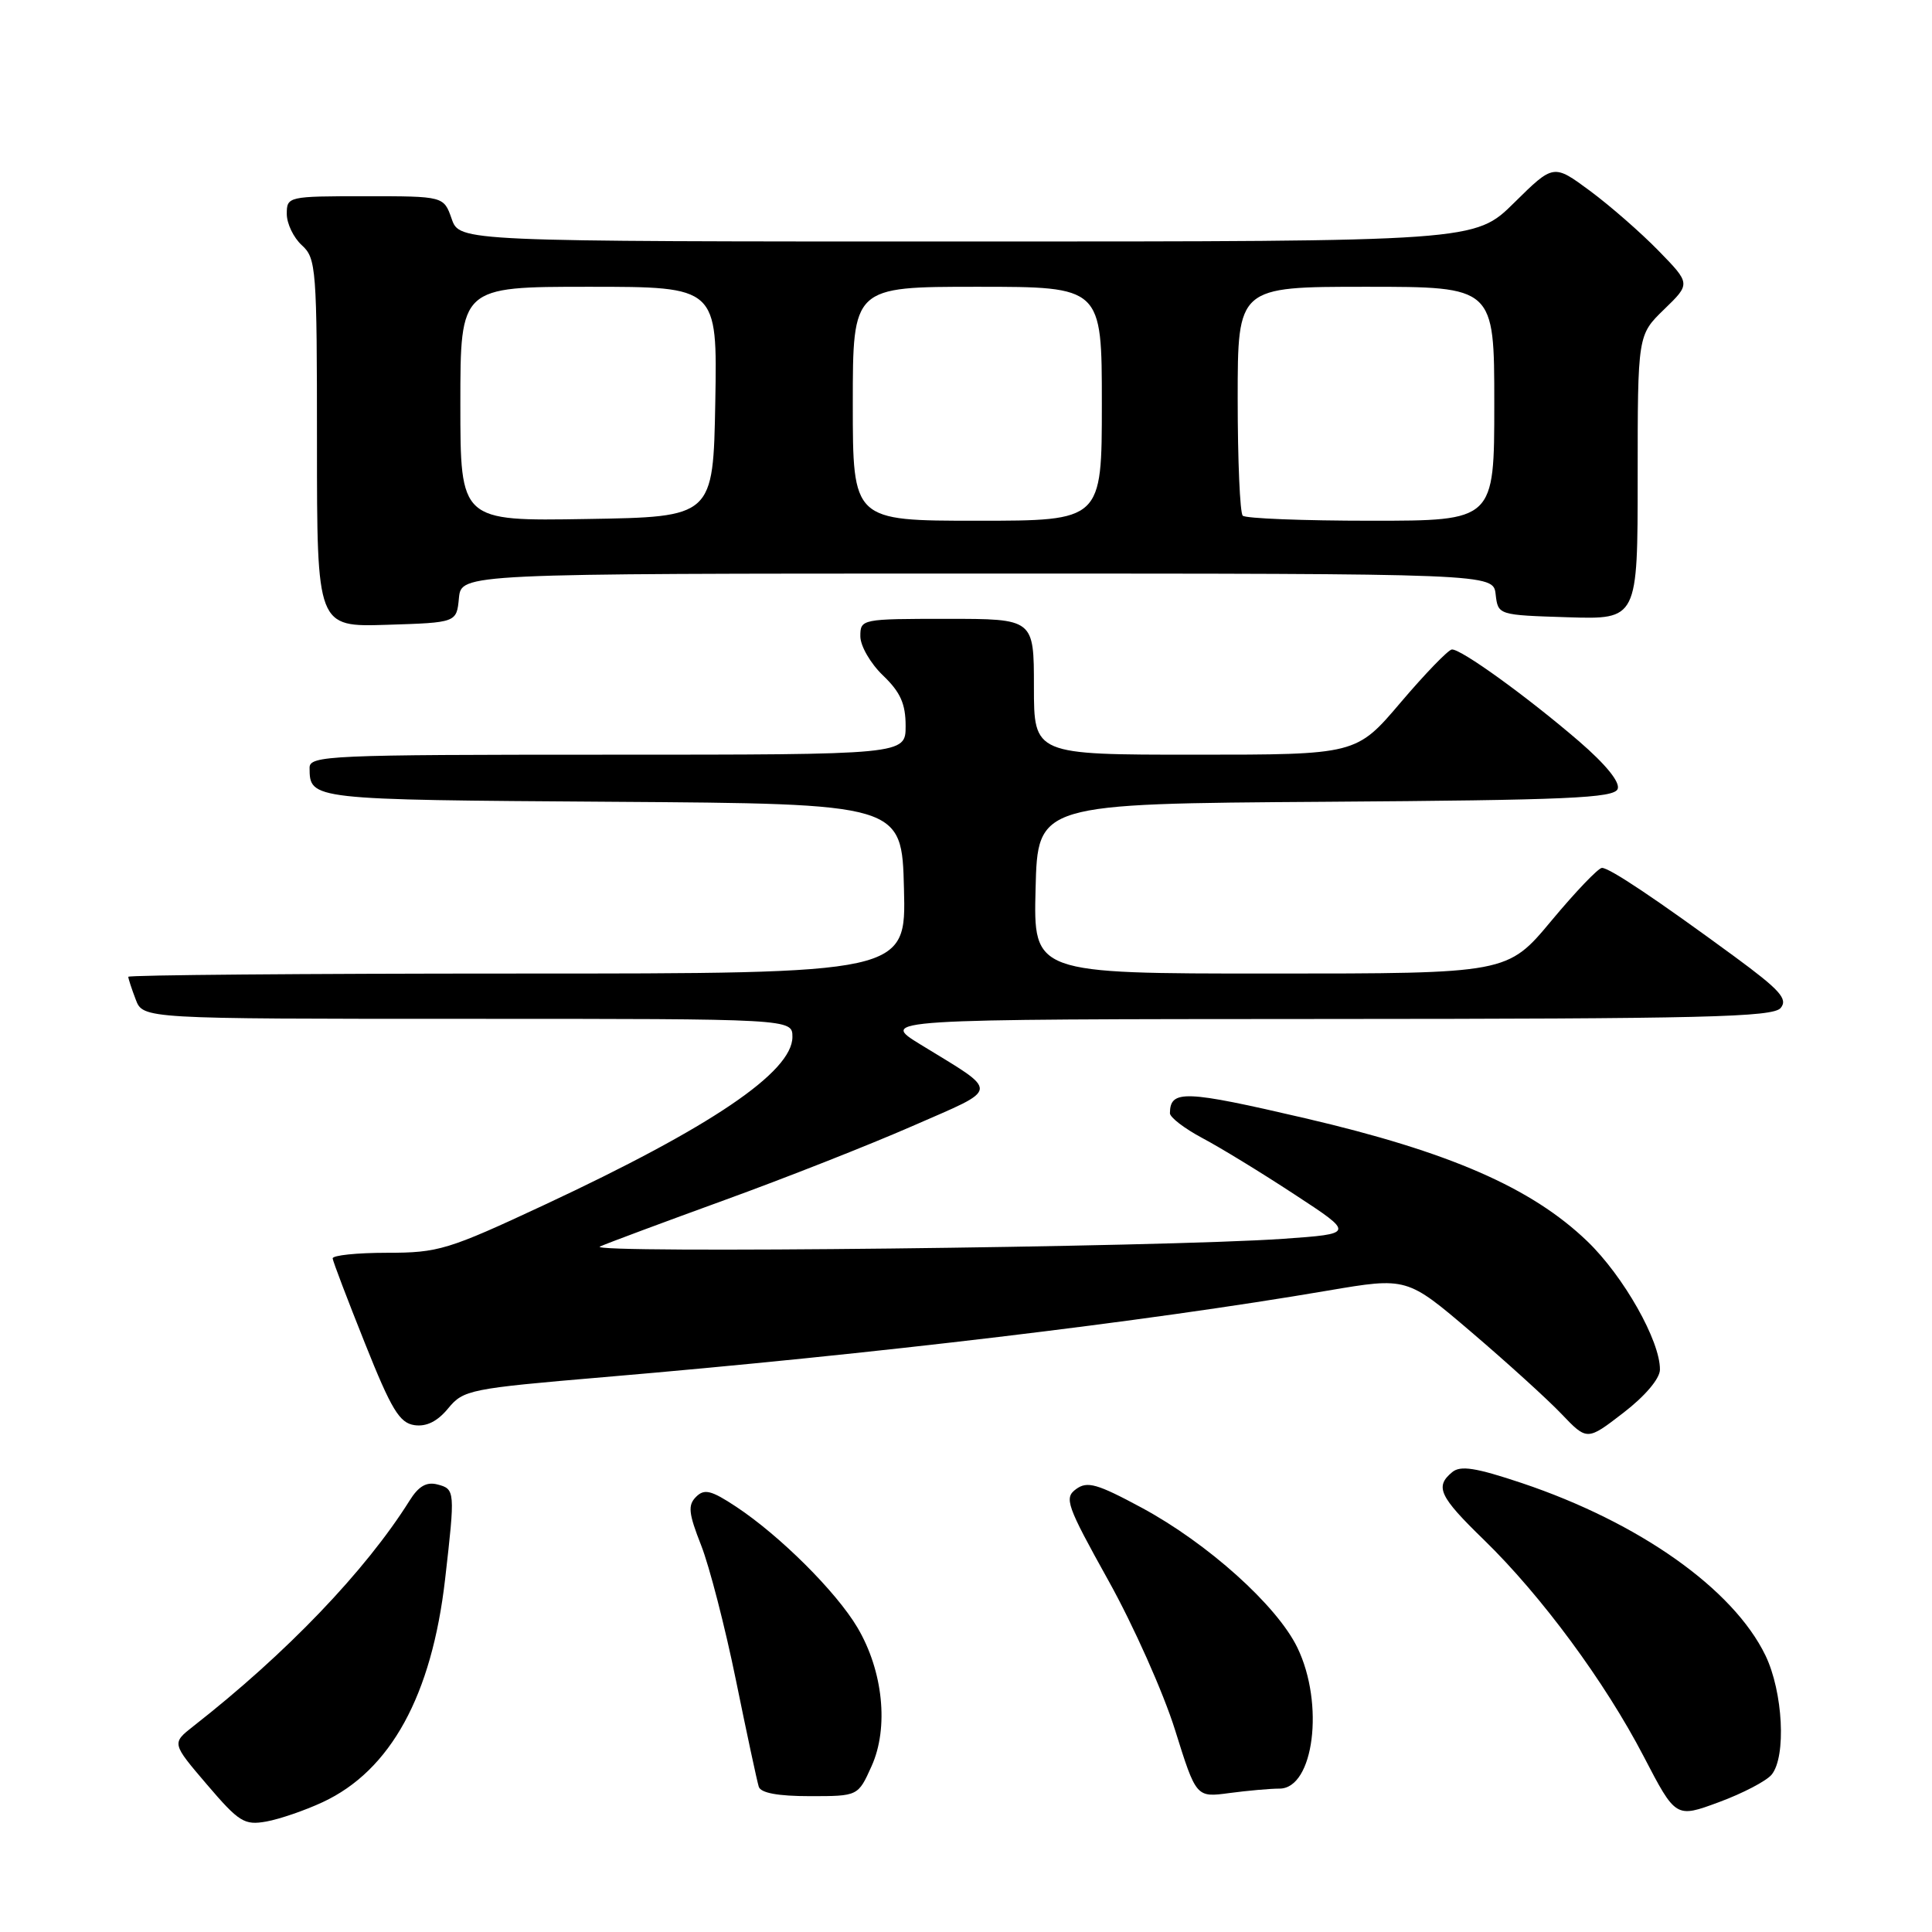 <?xml version="1.0" encoding="UTF-8" standalone="no"?>
<!DOCTYPE svg PUBLIC "-//W3C//DTD SVG 1.1//EN" "http://www.w3.org/Graphics/SVG/1.1/DTD/svg11.dtd" >
<svg xmlns="http://www.w3.org/2000/svg" xmlns:xlink="http://www.w3.org/1999/xlink" version="1.1" viewBox="0 0 256 256">
 <g >
 <path fill="currentColor"
d=" M 42.75 238.80 C 51.76 234.61 57.21 224.66 58.98 209.24 C 60.32 197.54 60.30 197.31 57.97 196.70 C 56.51 196.32 55.46 196.93 54.27 198.84 C 48.43 208.15 37.95 219.09 25.61 228.74 C 22.75 230.99 22.75 230.99 27.42 236.46 C 31.68 241.45 32.38 241.88 35.30 241.36 C 37.06 241.04 40.41 239.89 42.75 238.80 Z  M 234.75 235.15 C 236.71 232.75 236.26 224.18 233.93 219.35 C 229.66 210.54 217.23 201.75 201.67 196.52 C 195.54 194.47 193.52 194.15 192.42 195.07 C 190.10 196.99 190.71 198.29 196.62 204.03 C 204.23 211.43 212.67 222.86 217.80 232.74 C 222.05 240.91 222.05 240.91 227.78 238.79 C 230.92 237.63 234.06 235.99 234.75 235.15 Z  M 115.49 234.02 C 117.79 228.92 117.02 221.41 113.61 215.65 C 110.80 210.91 103.35 203.49 97.53 199.64 C 94.23 197.46 93.33 197.24 92.23 198.34 C 91.12 199.45 91.24 200.53 92.90 204.75 C 94.00 207.54 96.08 215.60 97.52 222.66 C 98.96 229.72 100.32 236.06 100.54 236.75 C 100.80 237.58 103.09 238.00 107.32 238.00 C 113.70 238.00 113.70 238.00 115.49 234.02 Z  M 169.54 237.00 C 174.09 237.00 175.52 225.77 171.91 218.32 C 169.21 212.74 160.02 204.49 151.26 199.77 C 145.37 196.60 144.07 196.23 142.59 197.31 C 140.98 198.49 141.31 199.43 146.87 209.43 C 150.19 215.39 154.16 224.30 155.70 229.23 C 158.50 238.18 158.50 238.18 162.89 237.59 C 165.30 237.27 168.30 237.00 169.54 237.00 Z  M 219.95 181.50 C 220.01 177.72 215.13 169.09 210.32 164.47 C 202.93 157.37 192.07 152.63 172.93 148.17 C 156.94 144.45 155.06 144.38 155.02 147.50 C 155.01 148.05 156.94 149.53 159.30 150.79 C 161.67 152.04 167.18 155.41 171.55 158.28 C 179.50 163.48 179.50 163.48 170.00 164.15 C 154.10 165.26 77.32 166.13 79.50 165.17 C 80.60 164.68 88.03 161.92 96.00 159.02 C 103.97 156.13 115.19 151.71 120.92 149.20 C 132.65 144.06 132.57 144.90 122.00 138.42 C 116.50 135.05 116.50 135.05 175.63 135.02 C 225.84 135.00 234.94 134.78 235.95 133.56 C 236.93 132.37 235.86 131.18 229.82 126.74 C 219.46 119.14 213.28 115.00 212.27 115.00 C 211.79 115.00 208.78 118.15 205.57 122.00 C 199.74 129.00 199.74 129.00 168.34 129.00 C 136.93 129.00 136.93 129.00 137.22 117.75 C 137.50 106.50 137.50 106.50 175.65 106.24 C 207.69 106.02 213.88 105.75 214.35 104.54 C 214.69 103.64 212.78 101.29 209.20 98.20 C 202.30 92.27 193.59 85.98 192.38 86.06 C 191.90 86.10 188.85 89.25 185.61 93.06 C 179.72 100.00 179.72 100.00 158.36 100.00 C 137.00 100.00 137.00 100.00 137.00 91.00 C 137.00 82.00 137.00 82.00 125.50 82.00 C 114.15 82.00 114.00 82.03 114.00 84.31 C 114.00 85.59 115.35 87.92 117.00 89.50 C 119.31 91.71 120.00 93.26 120.00 96.19 C 120.00 100.00 120.00 100.00 80.50 100.00 C 43.54 100.00 41.00 100.11 41.02 101.75 C 41.05 105.97 41.02 105.97 81.05 106.24 C 119.50 106.50 119.50 106.50 119.78 117.75 C 120.07 129.00 120.07 129.00 68.53 129.00 C 40.19 129.00 17.00 129.20 17.00 129.43 C 17.00 129.67 17.44 131.02 17.98 132.43 C 18.95 135.00 18.95 135.00 61.98 135.00 C 105.00 135.00 105.00 135.00 105.00 137.40 C 105.00 142.04 94.20 149.35 72.14 159.65 C 59.35 165.62 58.10 166.00 51.27 166.00 C 47.27 166.00 44.04 166.34 44.08 166.75 C 44.12 167.16 46.05 172.22 48.36 178.00 C 51.87 186.80 52.94 188.55 54.92 188.84 C 56.51 189.07 57.97 188.34 59.39 186.61 C 61.41 184.16 62.25 183.99 80.00 182.48 C 115.83 179.43 151.69 175.15 175.95 171.01 C 186.43 169.23 186.43 169.23 194.96 176.51 C 199.66 180.52 205.03 185.39 206.90 187.35 C 210.30 190.91 210.30 190.91 215.11 187.20 C 217.96 185.01 219.93 182.69 219.95 181.50 Z  M 60.81 79.25 C 61.13 76.00 61.13 76.00 129.50 76.00 C 197.87 76.00 197.87 76.00 198.18 78.75 C 198.50 81.50 198.50 81.50 207.75 81.79 C 217.00 82.08 217.00 82.08 217.00 63.23 C 217.00 44.39 217.00 44.39 220.51 40.99 C 224.02 37.59 224.02 37.59 219.76 33.22 C 217.42 30.82 213.33 27.25 210.67 25.28 C 205.85 21.72 205.85 21.72 200.64 26.86 C 195.44 32.00 195.44 32.00 128.17 32.00 C 60.90 32.00 60.90 32.00 59.85 29.00 C 58.80 26.00 58.80 26.00 48.40 26.00 C 38.16 26.00 38.00 26.04 38.00 28.35 C 38.00 29.63 38.90 31.50 40.00 32.50 C 41.90 34.22 42.00 35.58 42.00 58.69 C 42.00 83.08 42.00 83.08 51.25 82.79 C 60.50 82.50 60.50 82.50 60.81 79.25 Z  M 61.00 53.52 C 61.00 38.00 61.00 38.00 78.03 38.00 C 95.05 38.00 95.05 38.00 94.78 53.25 C 94.50 68.50 94.50 68.50 77.75 68.77 C 61.00 69.05 61.00 69.05 61.00 53.52 Z  M 113.00 53.50 C 113.00 38.00 113.00 38.00 129.50 38.00 C 146.00 38.00 146.00 38.00 146.00 53.50 C 146.00 69.00 146.00 69.00 129.50 69.00 C 113.00 69.00 113.00 69.00 113.00 53.50 Z  M 164.67 68.33 C 164.30 67.97 164.00 60.99 164.00 52.83 C 164.00 38.00 164.00 38.00 181.00 38.00 C 198.00 38.00 198.00 38.00 198.00 53.50 C 198.00 69.00 198.00 69.00 181.67 69.00 C 172.68 69.00 165.03 68.70 164.67 68.33 Z "/>
</g>
</svg>